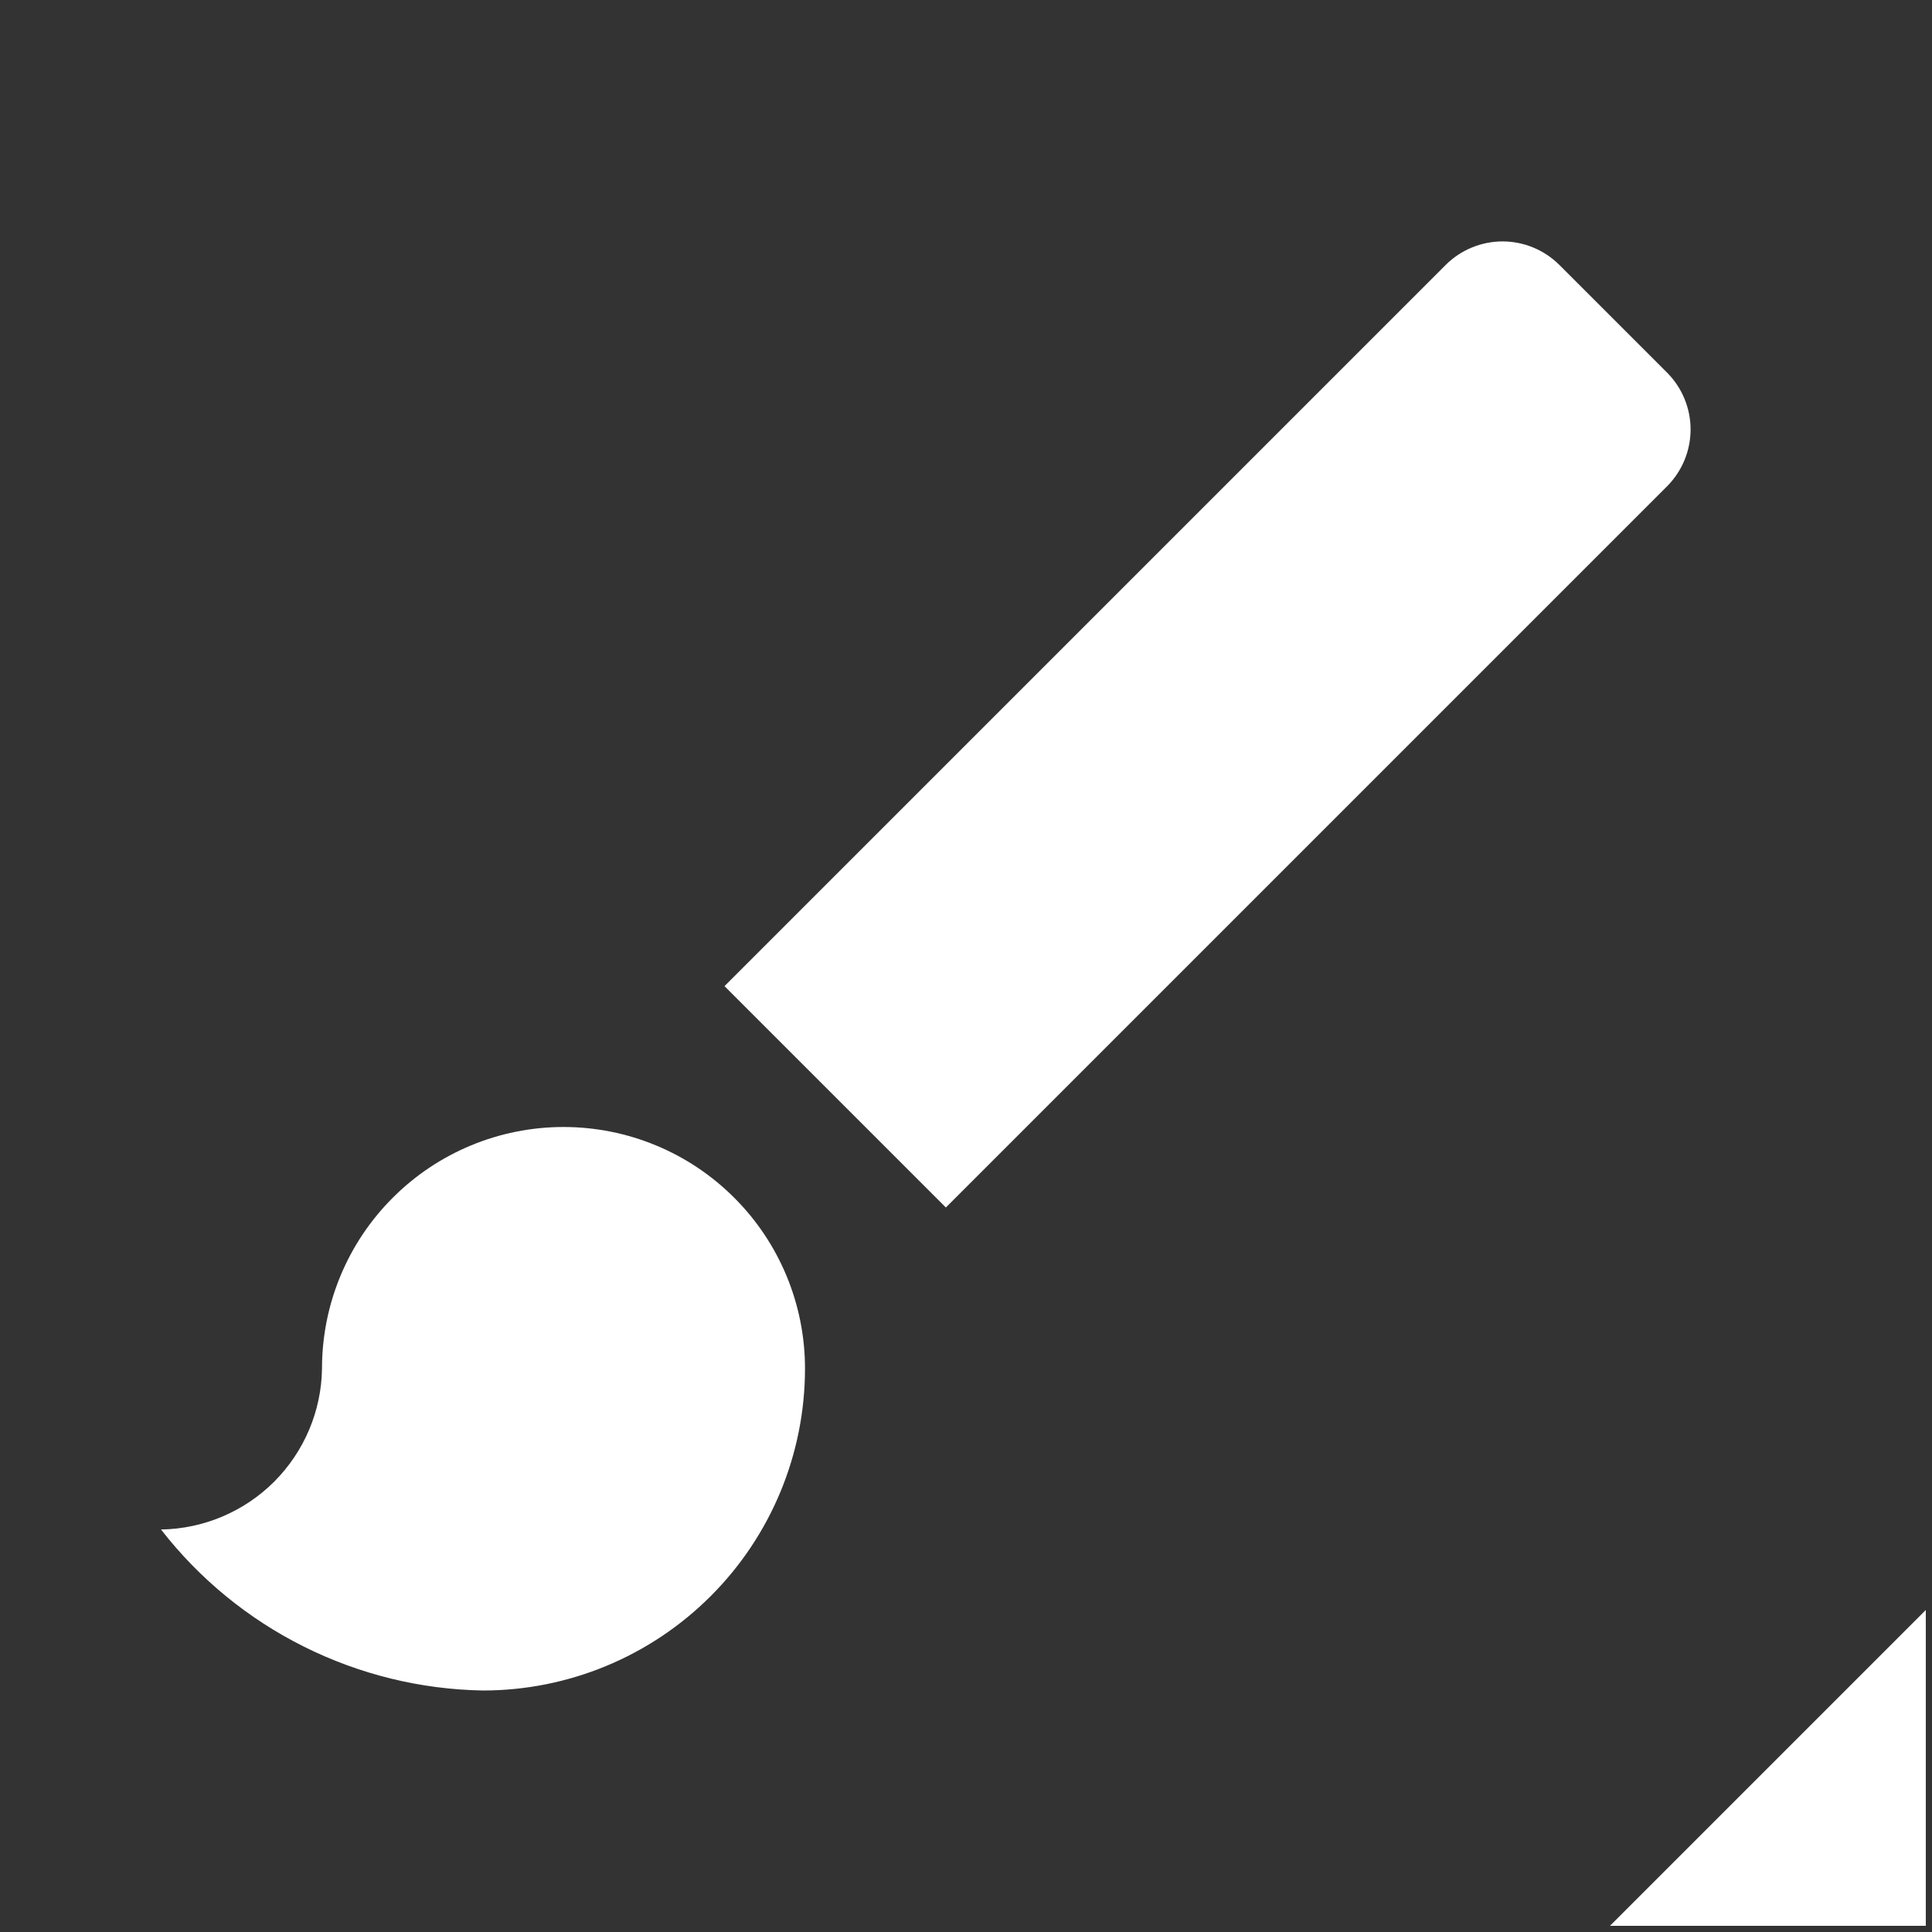 <svg width="24" height="24" viewBox="0 0 24 24" fill="none" xmlns="http://www.w3.org/2000/svg">
<rect x="0" y="0" width="24" height="24" fill="#333333" stroke="none"/>
<path d="M7 14C6.204 14 5.441 14.316 4.879 14.879C4.316 15.441 4 16.204 4 17C3.993 17.528 3.779 18.032 3.406 18.406C3.032 18.779 2.528 18.992 2 19C2.475 19.611 3.08 20.108 3.773 20.454C4.465 20.8 5.226 20.987 6 21C7.061 21 8.078 20.578 8.828 19.828C9.579 19.078 10 18.061 10 17C10 16.204 9.684 15.441 9.121 14.879C8.559 14.316 7.796 14 7 14ZM20.71 4.63L19.37 3.29C19.183 3.104 18.929 2.999 18.665 2.999C18.401 2.999 18.147 3.104 17.96 3.29L9 12.25L11.75 15L20.71 6.04C20.896 5.852 21.001 5.599 21.001 5.335C21.001 5.071 20.896 4.817 20.71 4.63V4.63Z" fill="white"/>
<path d="M23.923 20V23.923H20L23.923 20Z" fill="white"/>
</svg>

